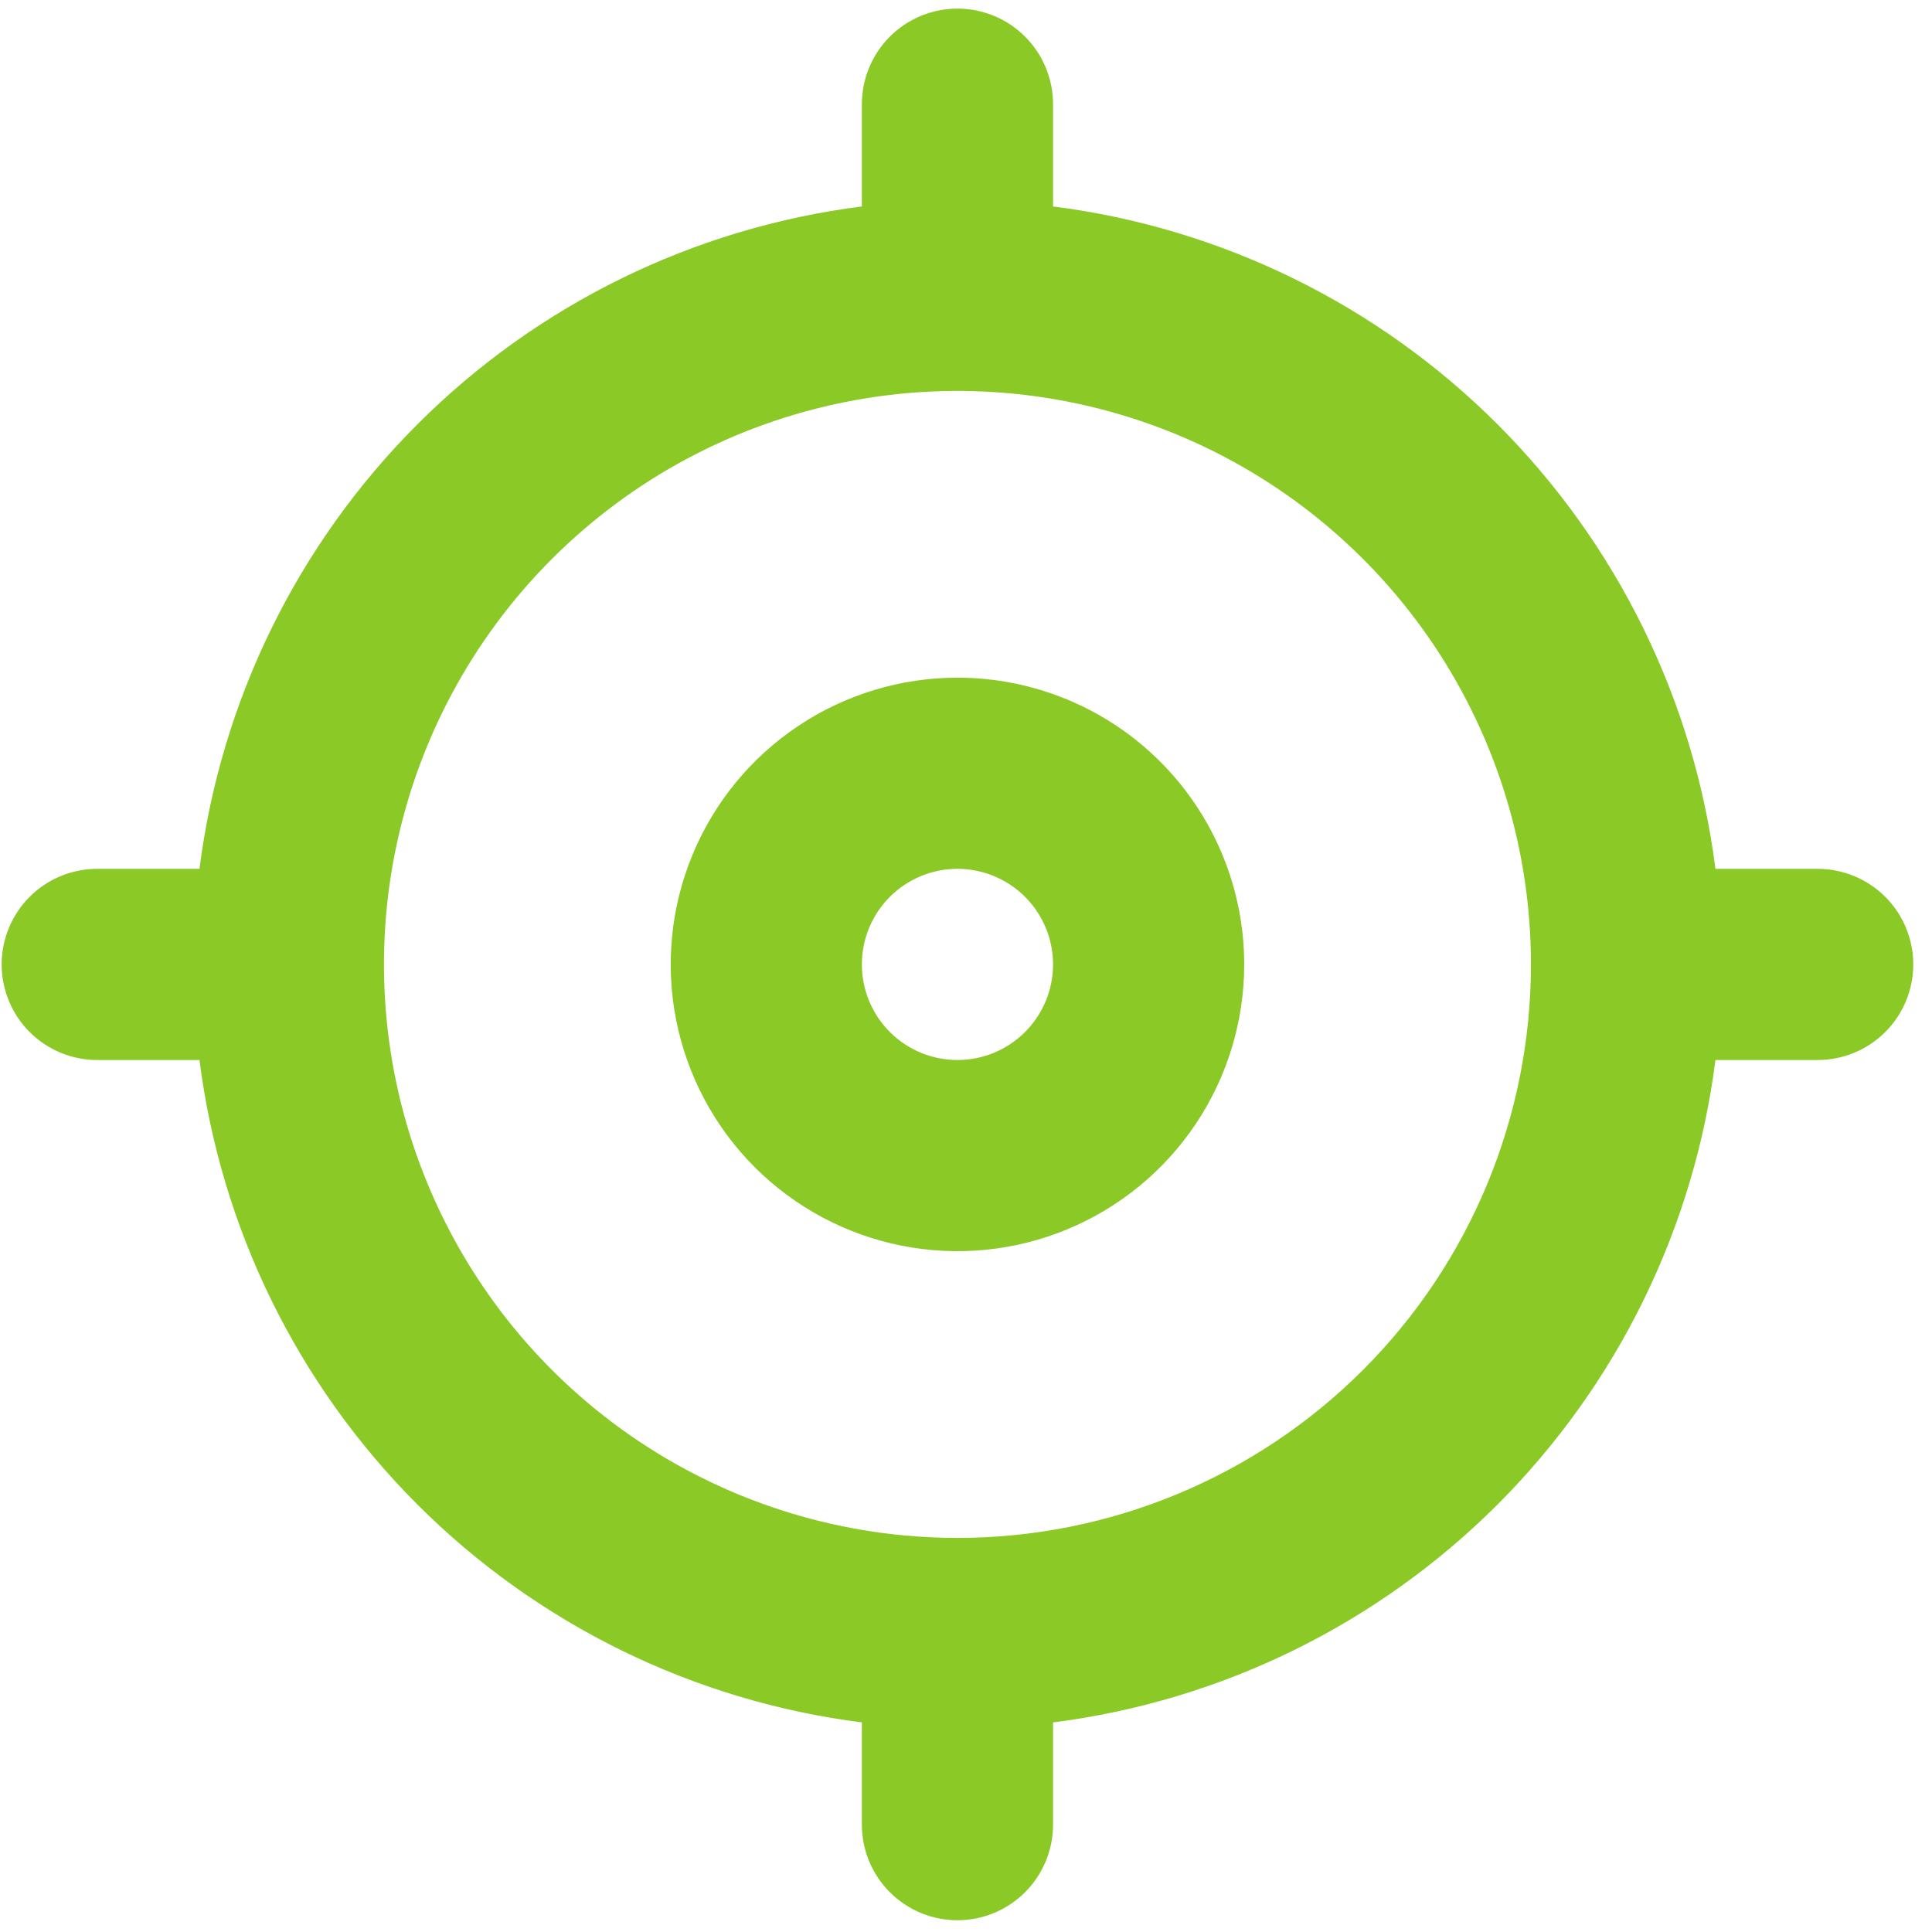 <svg width="94" height="94" viewBox="0 0 94 94" fill="none" xmlns="http://www.w3.org/2000/svg">
<path d="M88.439 42.273H83.463C82.425 34.088 78.695 26.48 72.862 20.646C67.028 14.812 59.42 11.083 51.235 10.045V5.069C51.235 3.836 50.745 2.653 49.873 1.781C49.001 0.909 47.818 0.419 46.584 0.419C45.351 0.419 44.168 0.909 43.296 1.781C42.424 2.653 41.934 3.836 41.934 5.069V10.045C33.749 11.083 26.142 14.812 20.308 20.646C14.474 26.48 10.744 34.088 9.706 42.273H4.73C3.497 42.273 2.314 42.763 1.442 43.635C0.57 44.507 0.08 45.69 0.08 46.923C0.08 48.157 0.57 49.34 1.442 50.212C2.314 51.084 3.497 51.574 4.73 51.574H9.706C10.744 59.759 14.474 67.366 20.308 73.2C26.142 79.034 33.749 82.763 41.934 83.802V88.778C41.934 90.011 42.424 91.194 43.296 92.066C44.168 92.938 45.351 93.428 46.584 93.428C47.818 93.428 49.001 92.938 49.873 92.066C50.745 91.194 51.235 90.011 51.235 88.778V83.802C59.42 82.763 67.028 79.034 72.862 73.2C78.695 67.366 82.425 59.759 83.463 51.574H88.439C89.672 51.574 90.855 51.084 91.727 50.212C92.599 49.34 93.089 48.157 93.089 46.923C93.089 45.69 92.599 44.507 91.727 43.635C90.855 42.763 89.672 42.273 88.439 42.273ZM46.584 74.826C41.066 74.826 35.671 73.19 31.083 70.124C26.494 67.058 22.918 62.7 20.806 57.601C18.694 52.503 18.141 46.892 19.218 41.48C20.295 36.067 22.952 31.095 26.854 27.193C30.757 23.291 35.728 20.633 41.141 19.557C46.554 18.48 52.164 19.033 57.263 21.145C62.361 23.256 66.719 26.833 69.785 31.421C72.851 36.01 74.487 41.405 74.487 46.923C74.487 54.324 71.548 61.421 66.315 66.654C61.082 71.886 53.985 74.826 46.584 74.826ZM46.584 32.972C43.825 32.972 41.128 33.79 38.834 35.323C36.539 36.856 34.751 39.035 33.695 41.584C32.639 44.134 32.363 46.939 32.901 49.645C33.44 52.351 34.768 54.837 36.719 56.788C38.671 58.74 41.157 60.068 43.863 60.607C46.569 61.145 49.374 60.869 51.923 59.813C54.473 58.757 56.652 56.969 58.185 54.674C59.718 52.38 60.536 49.683 60.536 46.923C60.536 43.223 59.066 39.675 56.45 37.058C53.833 34.442 50.285 32.972 46.584 32.972ZM46.584 51.574C45.665 51.574 44.766 51.301 44.001 50.79C43.236 50.279 42.64 49.553 42.288 48.703C41.936 47.853 41.844 46.918 42.023 46.016C42.203 45.114 42.646 44.285 43.296 43.635C43.947 42.985 44.775 42.542 45.677 42.362C46.579 42.183 47.514 42.275 48.364 42.627C49.214 42.979 49.94 43.575 50.451 44.34C50.962 45.104 51.235 46.004 51.235 46.923C51.235 48.157 50.745 49.34 49.873 50.212C49.001 51.084 47.818 51.574 46.584 51.574Z" fill="#8AC926"/>
</svg>
